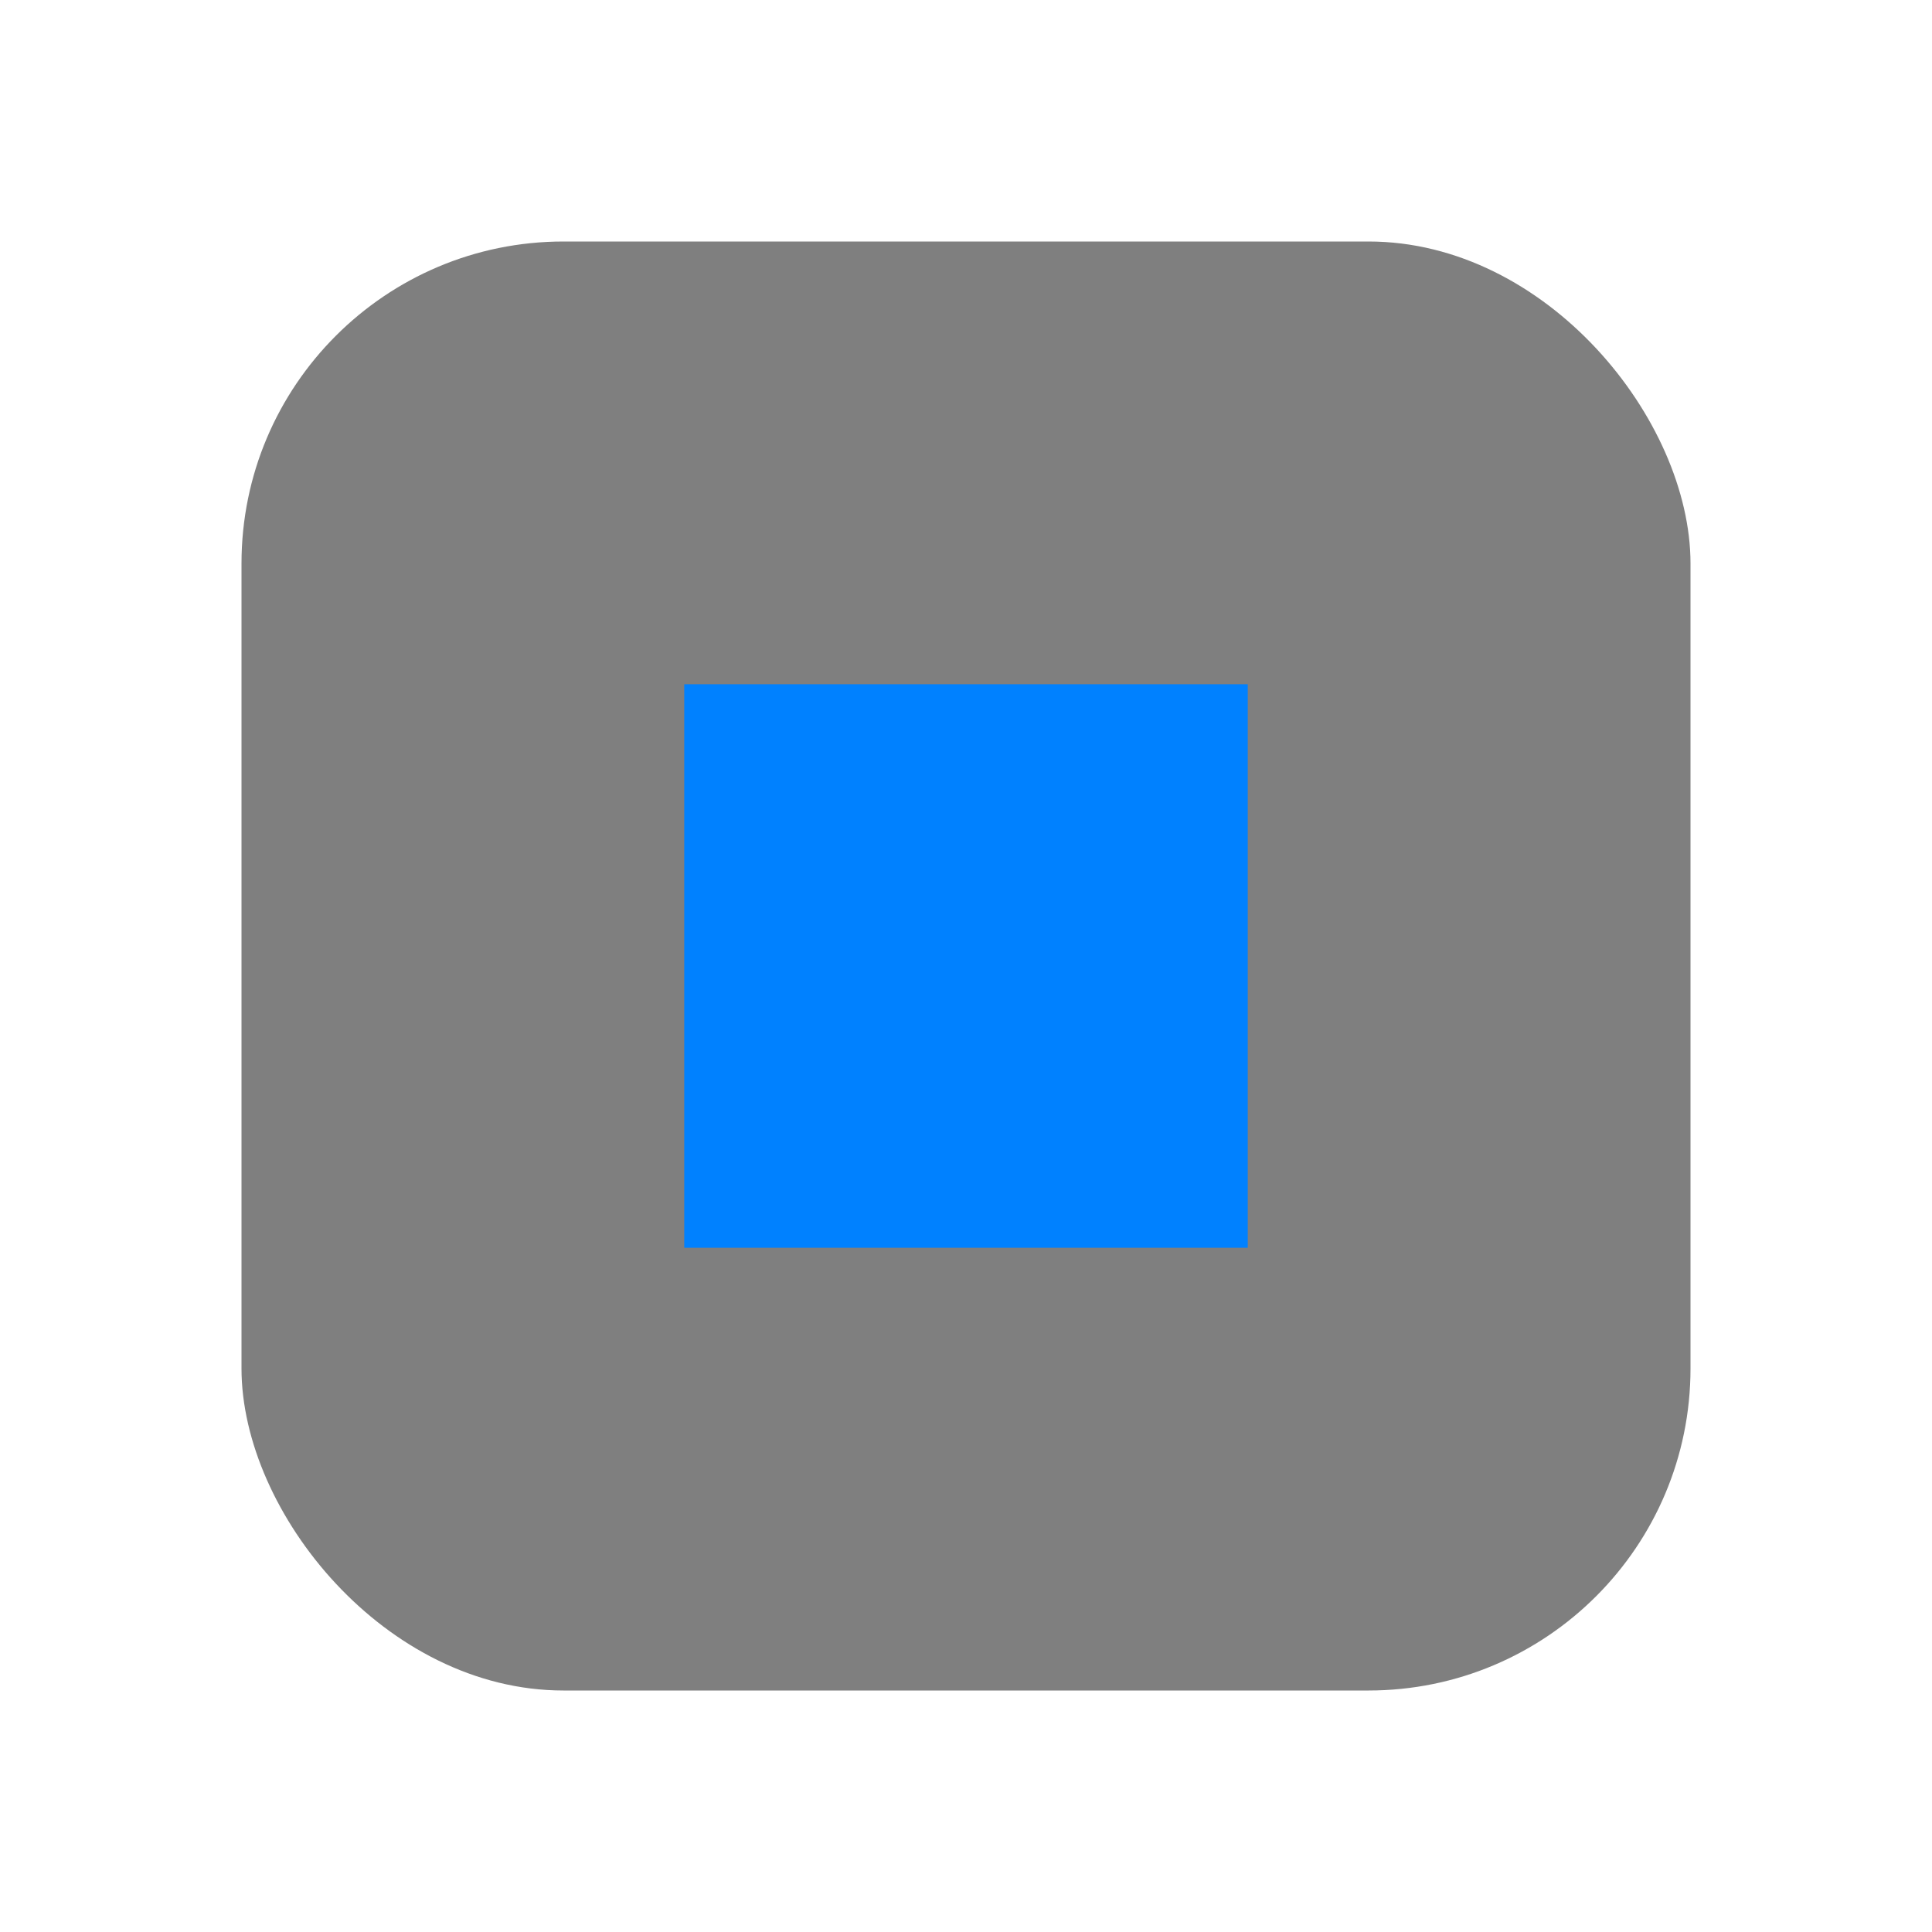 <?xml version="1.0" encoding="UTF-8"?>
<svg width="48px" height="48px" viewBox="0 0 48 48" version="1.1" xmlns="http://www.w3.org/2000/svg" xmlns:xlink="http://www.w3.org/1999/xlink">
    <!-- Generator: Sketch 58 (84663) - https://sketch.com -->
    <title>rectangle tool_press</title>
    <desc>Created with Sketch.</desc>
    <g id="深色主题" stroke="none" stroke-width="1" fill="none" fill-rule="evenodd">
        <g id="btn状态" transform="translate(-839, -790)">
            <g id="编组-2备份-4" transform="translate(834, 601)">
                <g id="侧边工具栏-" transform="translate(5, 141)">
                    <g id="编组-3">
                        <g id="rectangle-tool_press" transform="translate(0, 48)">
                            <rect id="Rectangle-11-Copy" fill="#D8D8D8" opacity="0" x="0" y="0" width="48" height="48"></rect>
                            <rect id="矩形" fill-opacity="0.5" fill="#000000" x="6" y="6" width="36" height="36" rx="8"></rect>
                            <rect id="矩形备份" fill="#0081FF" x="17" y="17" width="14" height="14"></rect>
                        </g>
                    </g>
                </g>
            </g>
        </g>
    </g>
</svg>